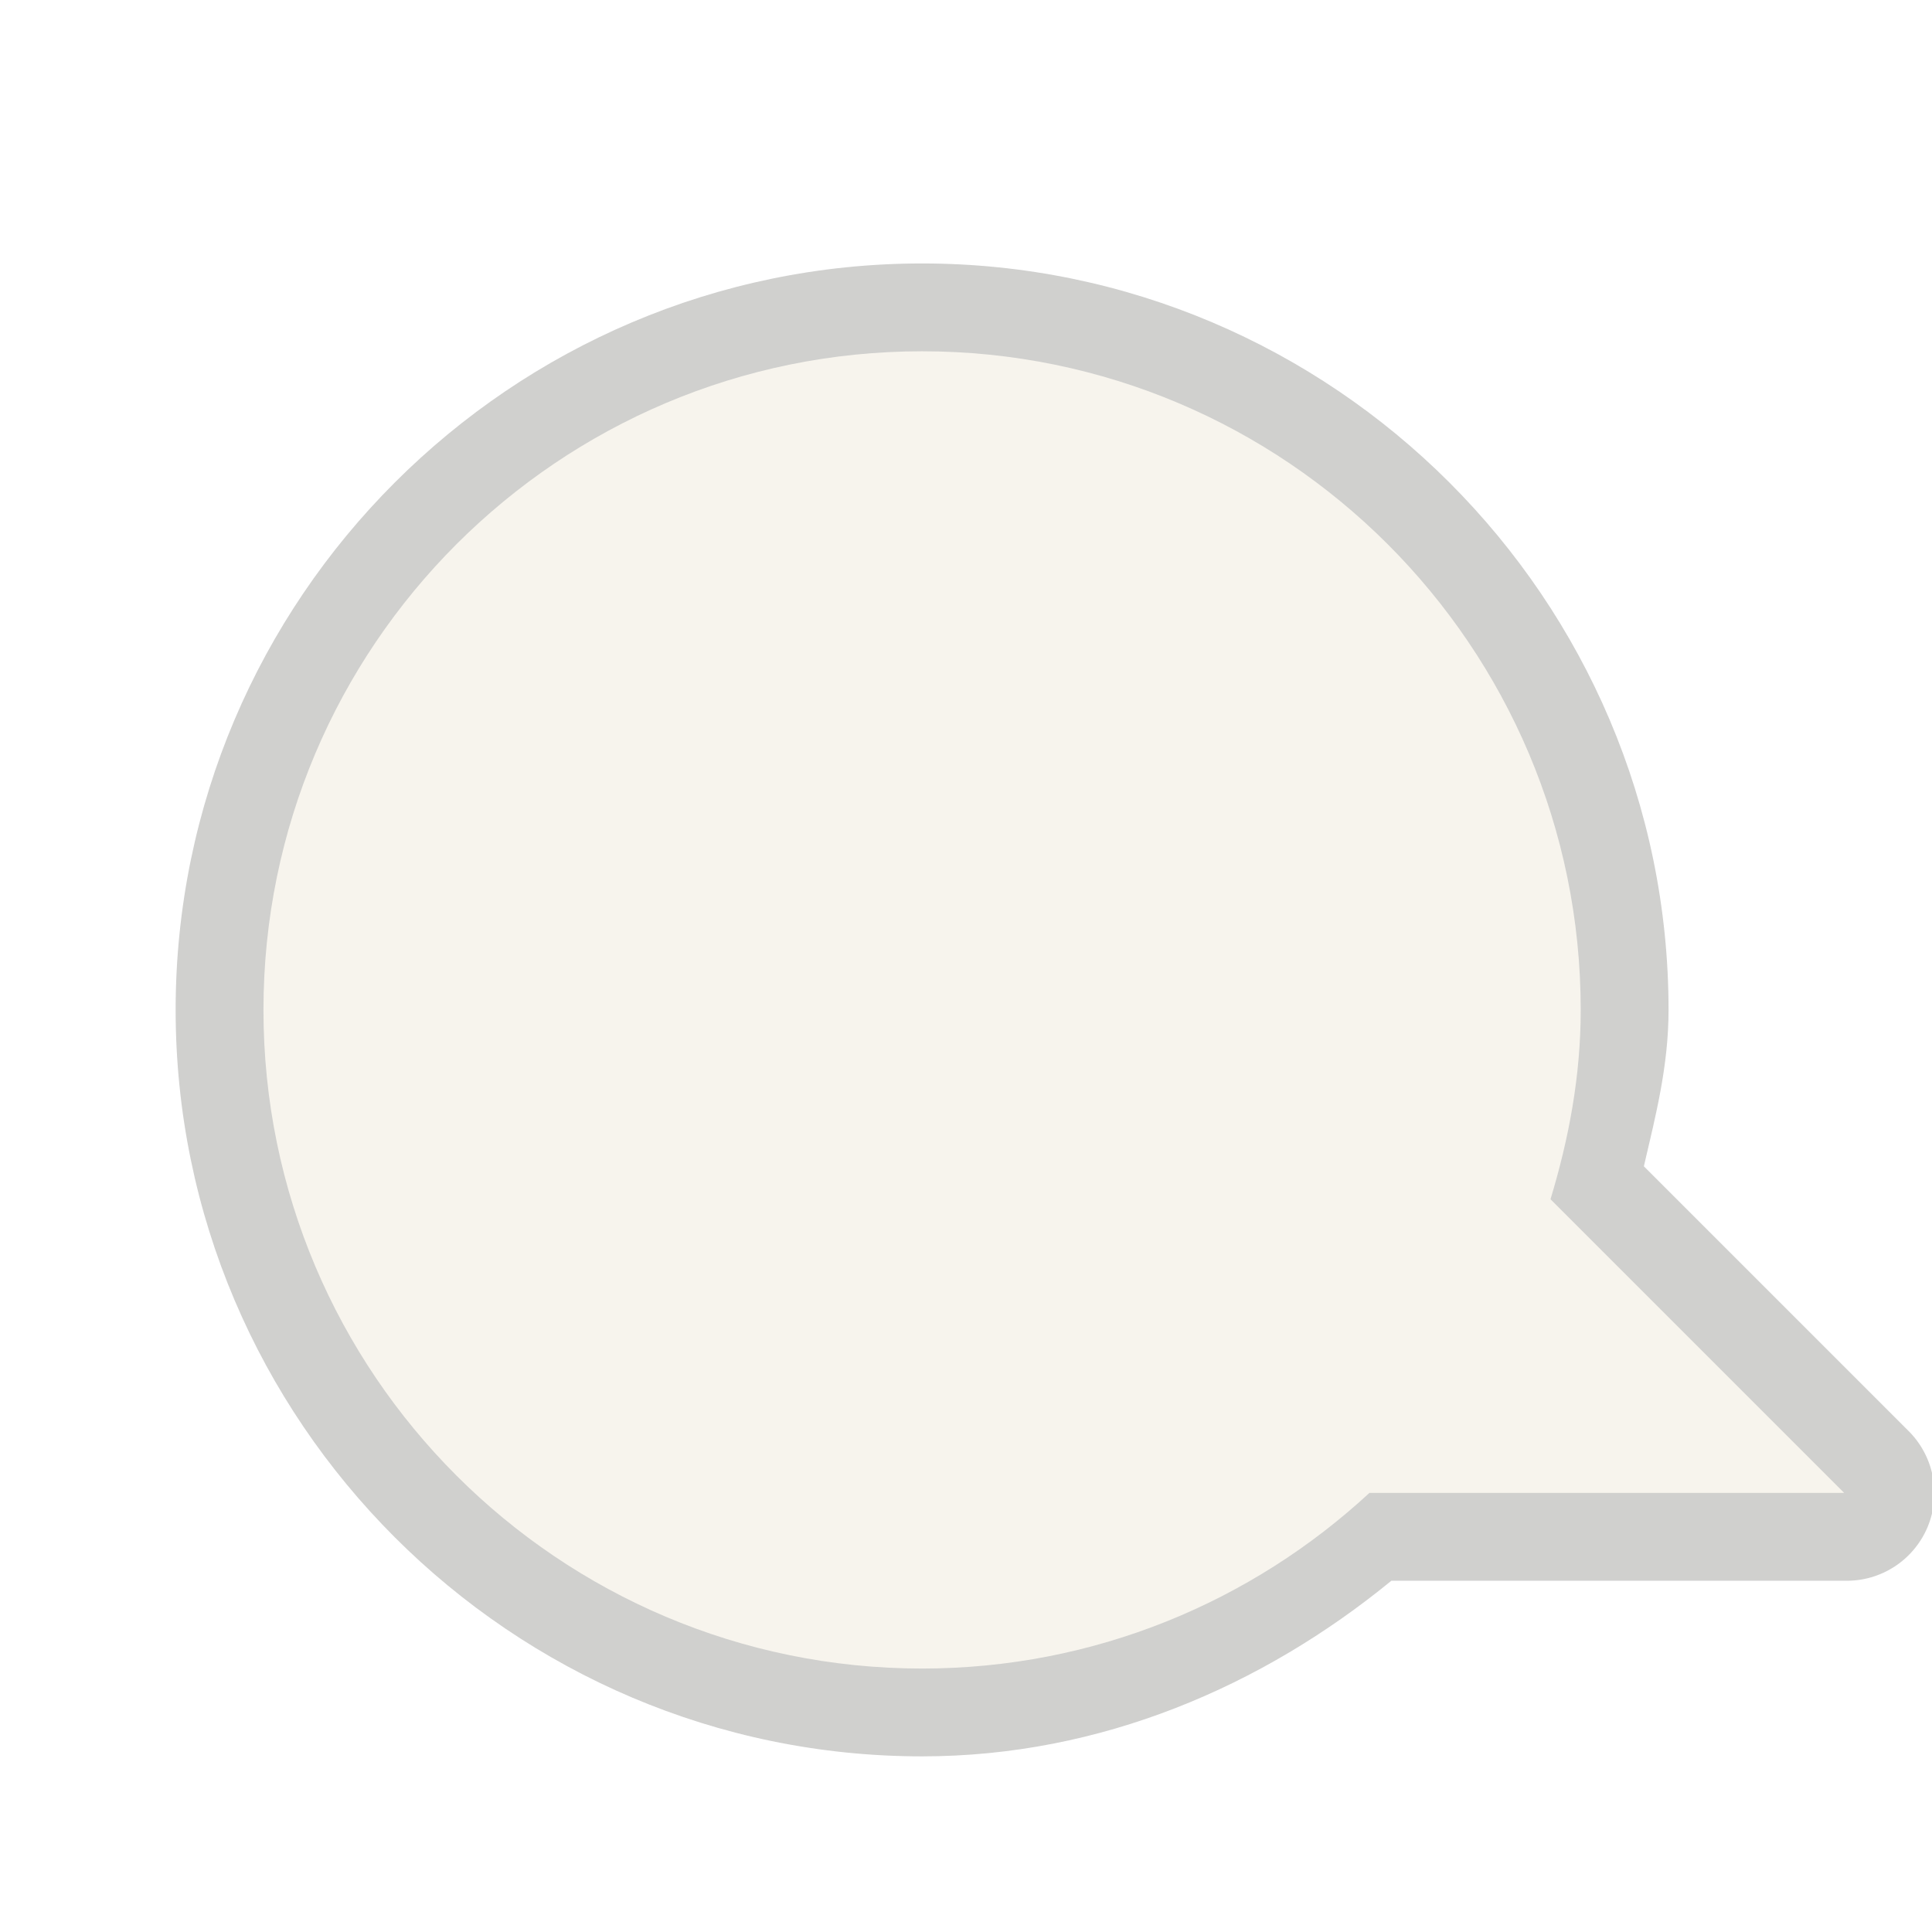 <?xml version="1.0" encoding="UTF-8" standalone="no"?>
<!-- Created with Inkscape (http://www.inkscape.org/) -->
<svg
   xmlns:svg="http://www.w3.org/2000/svg"
   xmlns="http://www.w3.org/2000/svg"
   version="1.0"
   width="22"
   height="22"
   id="svg2816"
   style="display:inline">
  <defs
     id="defs2818" />
  <g
     transform="translate(-1,-1)"
     id="g2382"
     style="opacity:0.4">
    <path
       d="M 10.5,3 C 5.82,3 2,6.82 2,11.5 C 2,16.18 5.82,20 10.5,20 C 12.537,20 14.379,19.199 15.844,18 L 21,18 C 21.413,18.012 21.79,17.769 21.95,17.388 C 22.109,17.006 22.017,16.567 21.719,16.281 L 18.719,13.281 C 18.853,12.705 19,12.14 19,11.5 C 19,6.82 15.18,3 10.5,3 z"
       transform="translate(1,1)"
       id="path3162"
       style="opacity:0.6;fill:#3a3935;fill-opacity:1;fill-rule:evenodd;stroke:none;stroke-width:1.7;stroke-linecap:round;stroke-linejoin:miter;marker:none;marker-start:none;marker-mid:none;marker-end:none;stroke-miterlimit:4;stroke-dasharray:none;stroke-dashoffset:0;stroke-opacity:1;visibility:visible;display:inline;overflow:visible;enable-background:accumulate" />
    <path
       d="M 11.5,5 C 7.36,5 4,8.36 4,12.5 C 4,16.64 7.36,20 11.5,20 C 13.465,20 15.256,19.238 16.594,18 L 22,18 L 18.656,14.656 C 18.864,13.969 19,13.255 19,12.5 C 19,8.36 15.64,5 11.5,5 z"
       id="path2396"
       style="fill:#eae3d1;fill-opacity:1;fill-rule:evenodd;stroke:none;stroke-width:1;stroke-linecap:butt;stroke-linejoin:miter;marker:none;marker-start:none;marker-mid:none;marker-end:none;stroke-miterlimit:4;stroke-dasharray:none;stroke-dashoffset:0;stroke-opacity:1;visibility:visible;display:inline;overflow:visible;enable-background:accumulate" />
  </g>
</svg>

